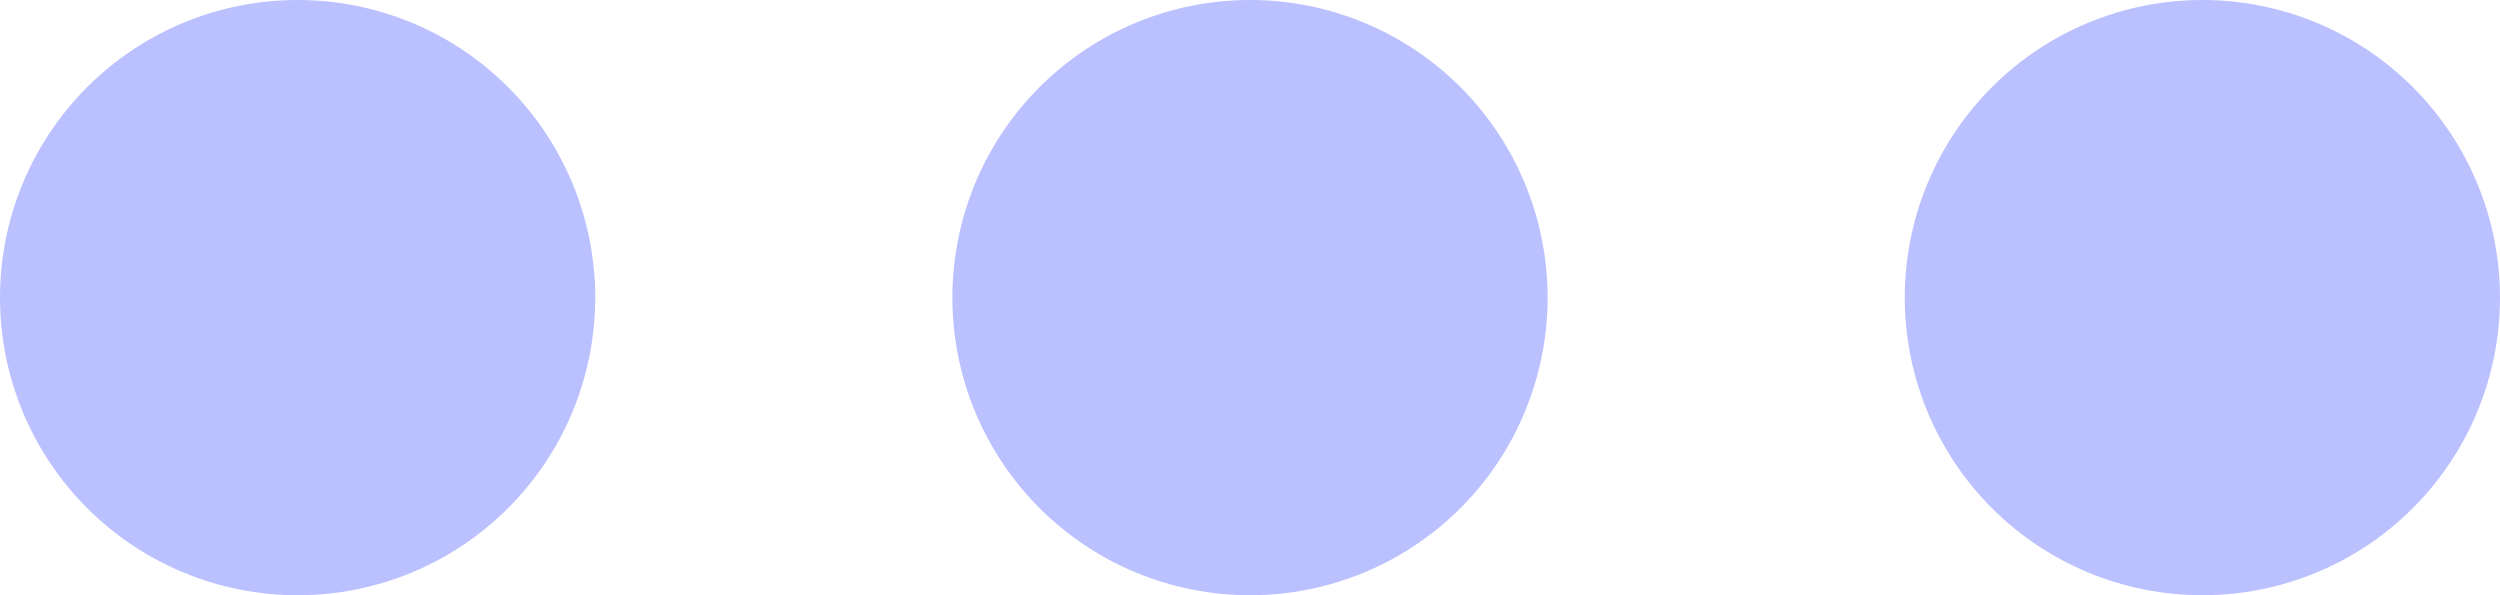 <svg width="21" height="5" viewBox="0 0 21 5" fill="none" xmlns="http://www.w3.org/2000/svg">
<g clip-path="url(#clip0_218_316)">
<path fill-rule="evenodd" clip-rule="evenodd" d="M2.5 0C3.163 0 3.799 0.263 4.268 0.732C4.737 1.201 5 1.837 5 2.5C5 3.163 4.737 3.799 4.268 4.268C3.799 4.737 3.163 5 2.5 5C1.837 5 1.201 4.737 0.732 4.268C0.263 3.799 0 3.163 0 2.5C0 1.837 0.263 1.201 0.732 0.732C1.201 0.263 1.837 0 2.5 0ZM10.5 0C11.163 0 11.799 0.263 12.268 0.732C12.737 1.201 13 1.837 13 2.5C13 3.163 12.737 3.799 12.268 4.268C11.799 4.737 11.163 5 10.5 5C9.837 5 9.201 4.737 8.732 4.268C8.263 3.799 8 3.163 8 2.5C8 1.837 8.263 1.201 8.732 0.732C9.201 0.263 9.837 0 10.5 0ZM18.5 0C19.163 0 19.799 0.263 20.268 0.732C20.737 1.201 21 1.837 21 2.5C21 3.163 20.737 3.799 20.268 4.268C19.799 4.737 19.163 5 18.5 5C17.837 5 17.201 4.737 16.732 4.268C16.263 3.799 16 3.163 16 2.5C16 1.837 16.263 1.201 16.732 0.732C17.201 0.263 17.837 0 18.5 0Z" fill="#BBC0FF"/>
</g>
<defs>
<clipPath id="clip0_218_316">
<rect width="21" height="5" fill="white"/>
</clipPath>
</defs>
</svg>
